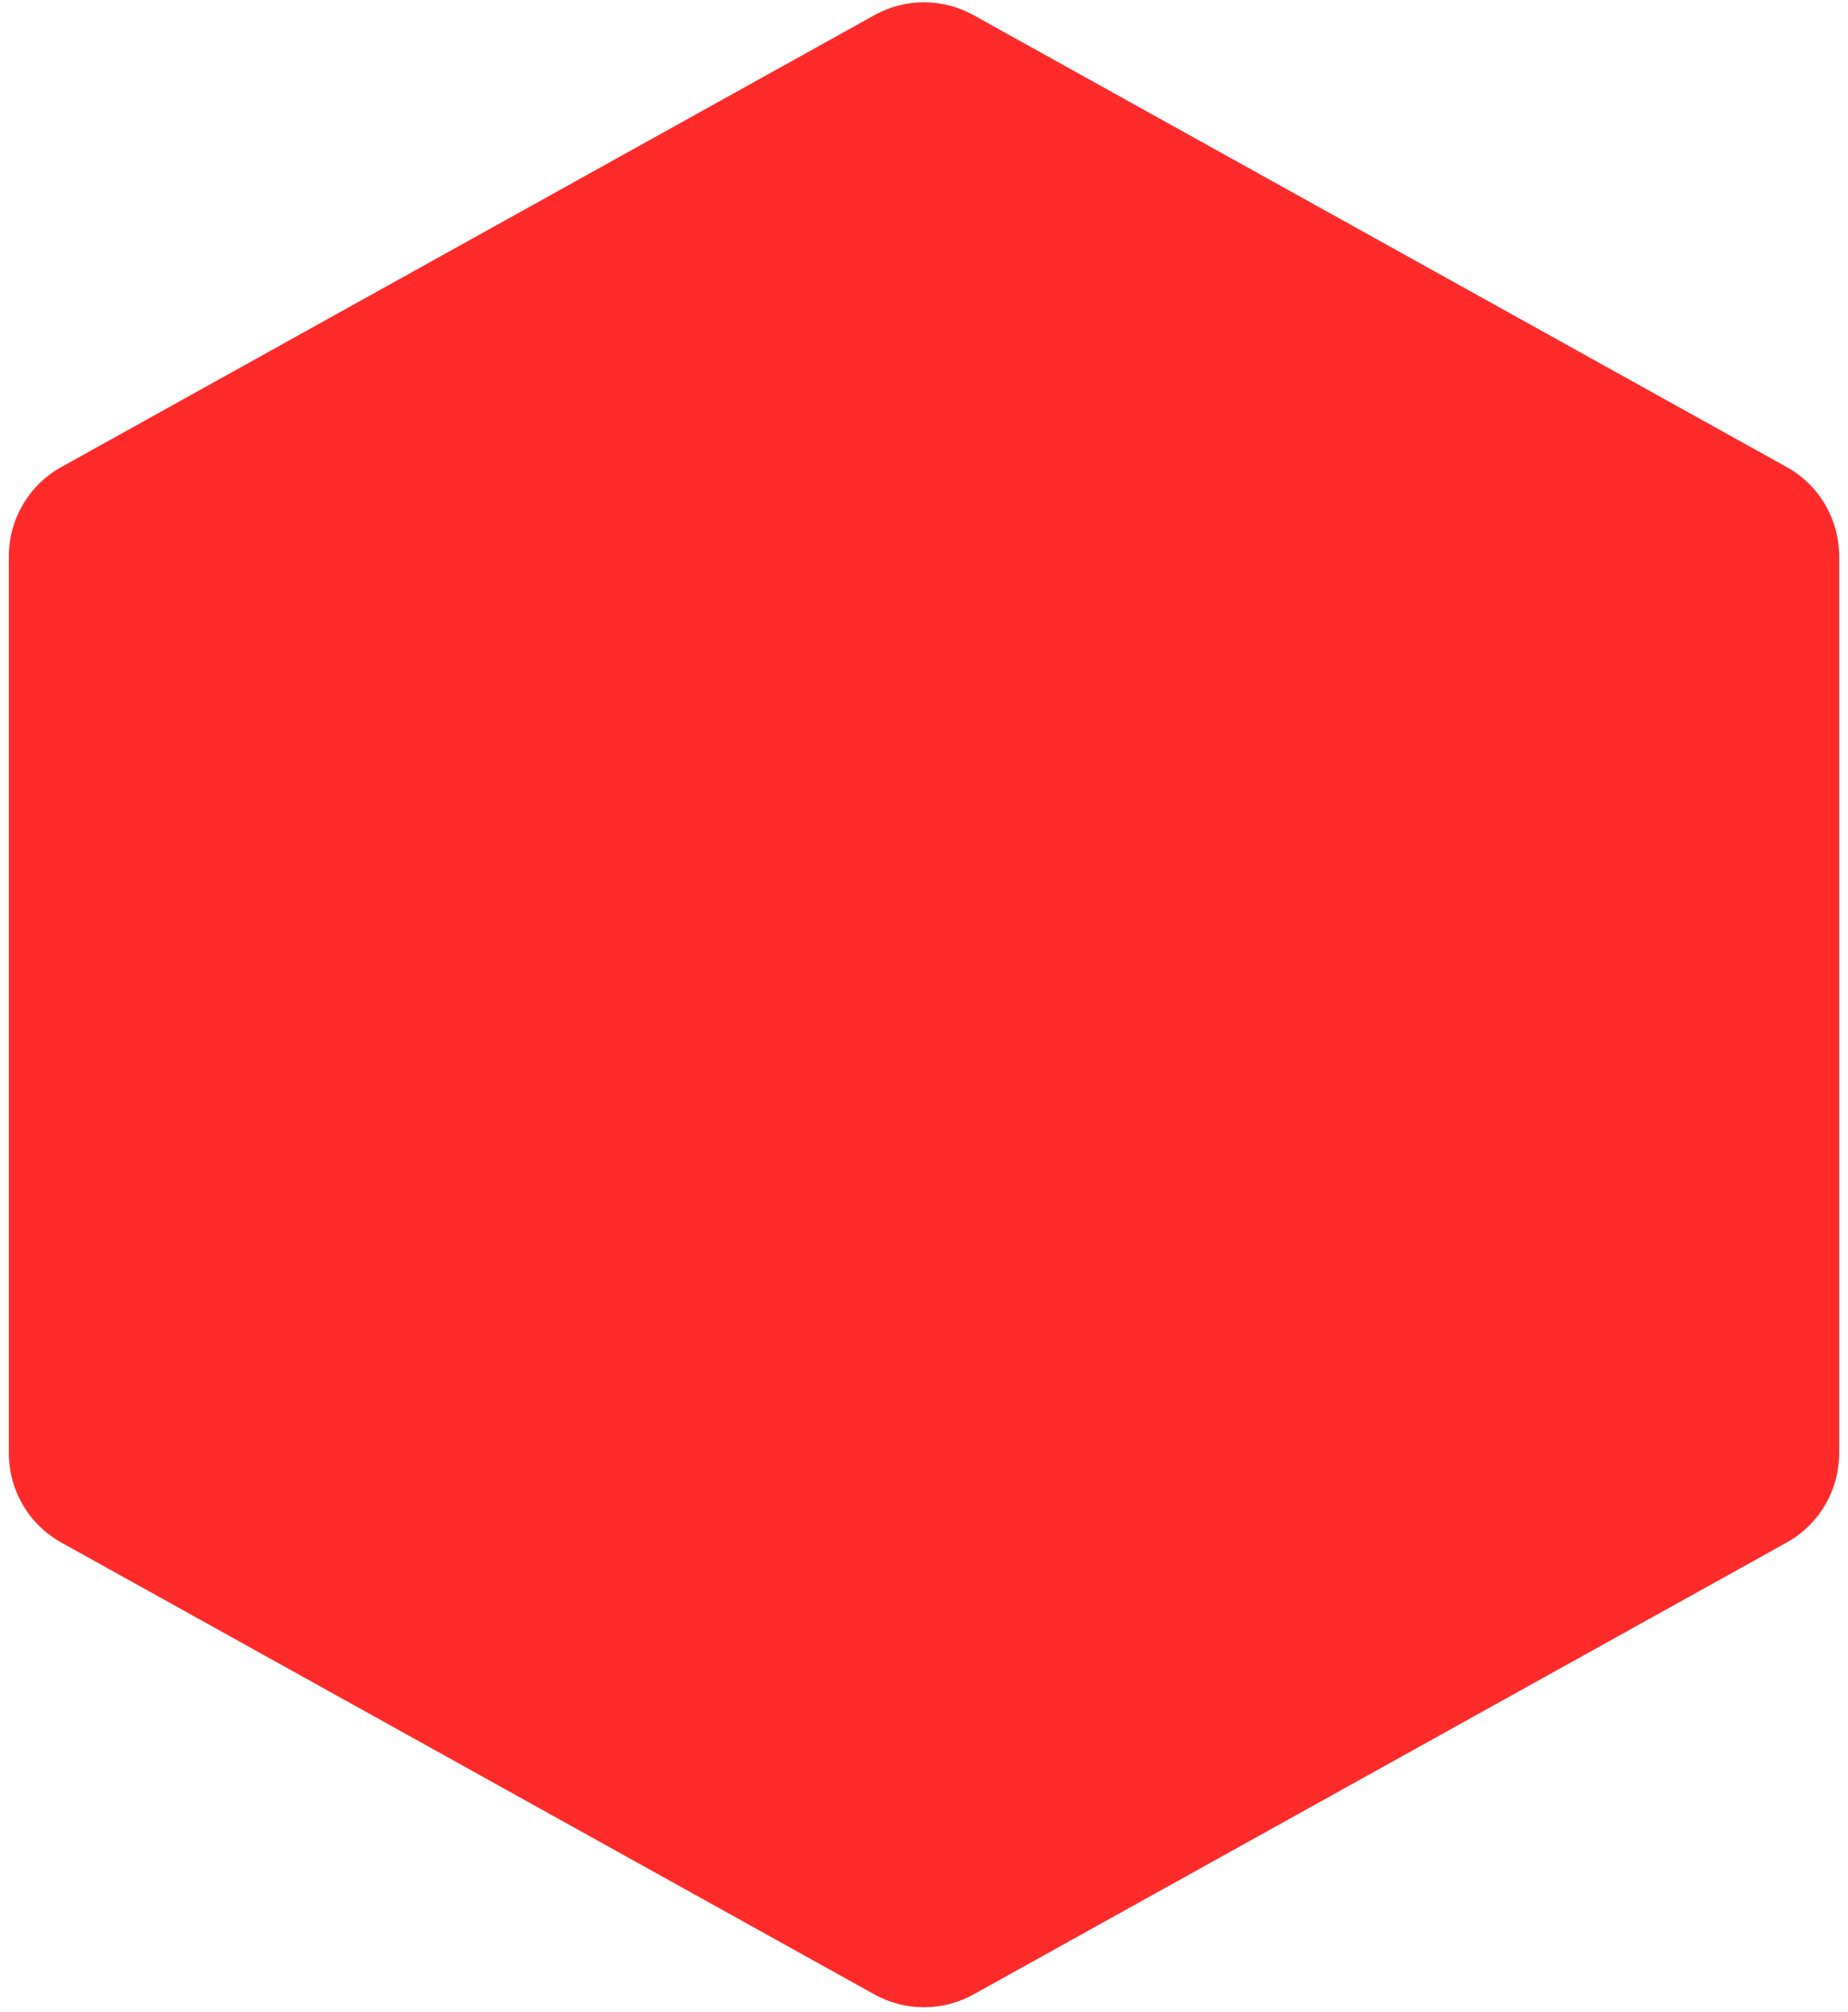 <svg width="181" height="197" viewBox="0 0 181 197" fill="none" xmlns="http://www.w3.org/2000/svg">
<path d="M85.644 1.484C88.664 -0.194 92.336 -0.194 95.356 1.484L174.99 45.726C178.165 47.489 180.134 50.836 180.134 54.467V142.295C180.134 145.926 178.165 149.272 174.99 151.036L95.356 195.278C92.336 196.956 88.664 196.956 85.644 195.278L6.01 151.036C2.835 149.272 0.866 145.926 0.866 142.295V54.467C0.866 50.836 2.835 47.489 6.01 45.726L85.644 1.484Z" fill="#FF2B2B"/>
</svg>

